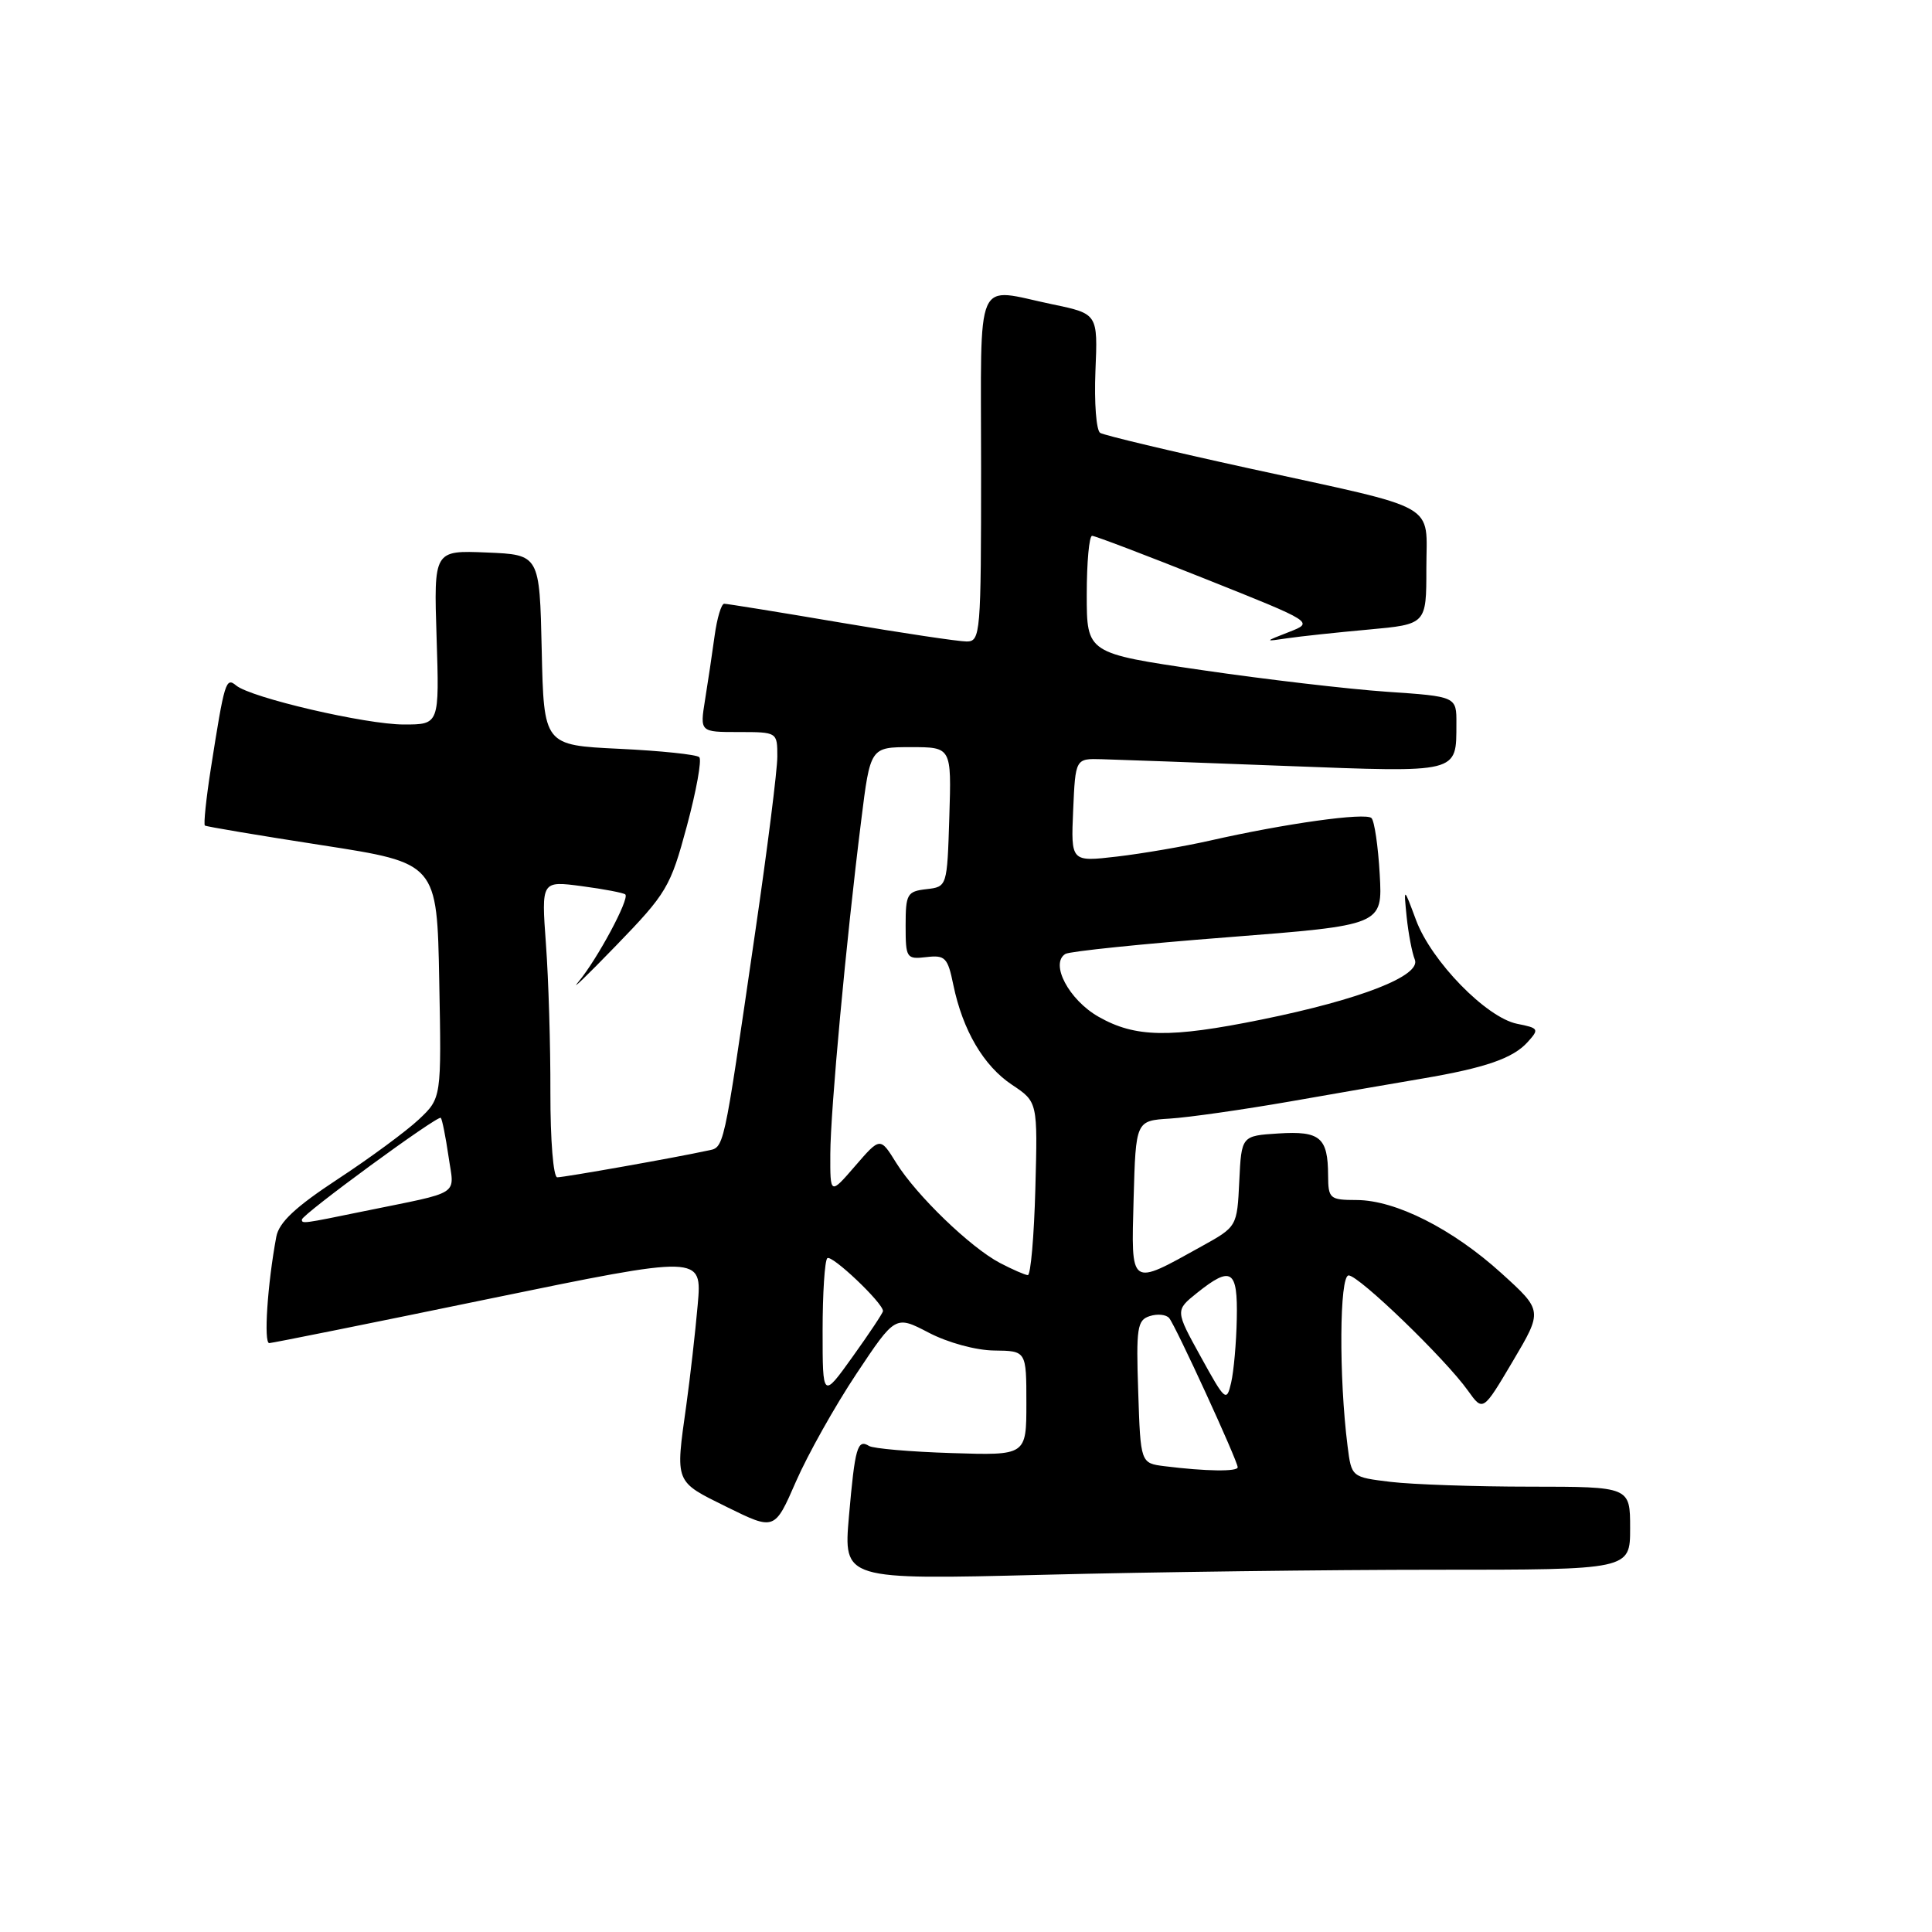 <?xml version="1.0" encoding="UTF-8" standalone="no"?>
<!DOCTYPE svg PUBLIC "-//W3C//DTD SVG 1.1//EN" "http://www.w3.org/Graphics/SVG/1.1/DTD/svg11.dtd" >
<svg xmlns="http://www.w3.org/2000/svg" xmlns:xlink="http://www.w3.org/1999/xlink" version="1.1" viewBox="0 0 256 256">
 <g >
 <path fill="currentColor"
d=" M 190.25 208.00 C 216.00 208.00 216.00 208.00 216.00 202.50 C 216.00 197.00 216.00 197.00 202.75 196.99 C 195.46 196.99 187.16 196.70 184.29 196.36 C 179.08 195.73 179.08 195.73 178.56 191.62 C 177.40 182.48 177.48 169.00 178.70 169.00 C 180.06 169.00 191.53 180.07 194.52 184.28 C 196.50 187.05 196.50 187.05 200.46 180.36 C 204.42 173.67 204.42 173.67 198.96 168.72 C 192.48 162.84 184.93 159.02 179.75 159.01 C 176.19 159.00 176.00 158.83 175.98 155.75 C 175.96 150.71 174.92 149.84 169.40 150.19 C 164.50 150.50 164.50 150.50 164.21 156.52 C 163.92 162.54 163.92 162.54 159.21 165.15 C 149.63 170.47 149.89 170.65 150.21 158.83 C 150.50 148.50 150.50 148.50 155.00 148.22 C 157.47 148.07 164.68 147.04 171.00 145.94 C 177.32 144.83 185.20 143.47 188.50 142.91 C 196.81 141.50 200.48 140.23 202.41 138.09 C 203.98 136.36 203.91 136.23 201.03 135.66 C 196.95 134.84 189.66 127.37 187.63 121.91 C 185.99 117.50 185.99 117.50 186.39 121.50 C 186.62 123.70 187.10 126.24 187.47 127.15 C 188.33 129.29 180.30 132.43 167.15 135.10 C 154.99 137.57 150.43 137.49 145.57 134.73 C 141.63 132.49 139.09 127.68 141.17 126.40 C 141.72 126.06 151.40 125.06 162.68 124.19 C 183.20 122.59 183.20 122.59 182.82 115.85 C 182.61 112.14 182.12 108.79 181.73 108.40 C 180.97 107.63 170.28 109.12 160.30 111.39 C 156.88 112.16 151.35 113.11 148.00 113.50 C 141.90 114.21 141.90 114.21 142.20 107.35 C 142.50 100.50 142.50 100.50 146.00 100.60 C 147.93 100.65 158.88 101.05 170.35 101.49 C 193.49 102.37 192.96 102.50 192.98 95.89 C 193.00 92.29 193.00 92.29 183.75 91.66 C 178.66 91.31 167.64 90.02 159.25 88.79 C 144.00 86.56 144.00 86.56 144.00 78.78 C 144.00 74.50 144.32 71.00 144.71 71.00 C 145.10 71.00 151.88 73.58 159.77 76.73 C 174.11 82.45 174.11 82.45 170.81 83.74 C 167.50 85.03 167.50 85.03 170.60 84.57 C 172.30 84.32 177.14 83.80 181.35 83.42 C 189.00 82.72 189.00 82.72 189.00 75.34 C 189.00 66.45 191.13 67.66 165.51 62.06 C 155.18 59.80 146.30 57.68 145.78 57.36 C 145.26 57.04 144.98 53.36 145.15 49.18 C 145.47 41.58 145.47 41.58 139.48 40.33 C 129.00 38.15 130.00 35.87 130.00 62.00 C 130.00 84.02 129.92 85.00 128.08 85.00 C 127.02 85.00 119.52 83.88 111.40 82.50 C 103.28 81.12 96.34 80.00 95.96 80.00 C 95.58 80.00 95.01 81.91 94.69 84.25 C 94.37 86.59 93.80 90.41 93.42 92.75 C 92.74 97.00 92.74 97.00 97.87 97.00 C 102.99 97.00 103.00 97.01 103.00 100.25 C 103.00 102.04 101.68 112.50 100.07 123.50 C 95.71 153.41 96.03 151.96 93.62 152.49 C 89.66 153.36 74.78 156.00 73.84 156.00 C 73.32 156.00 72.92 151.09 72.93 144.75 C 72.95 138.56 72.68 129.72 72.34 125.10 C 71.73 116.71 71.73 116.71 77.09 117.42 C 80.05 117.81 82.64 118.31 82.86 118.52 C 83.44 119.10 79.14 127.11 76.66 130.08 C 75.47 131.50 77.70 129.36 81.61 125.32 C 88.35 118.36 88.84 117.54 91.01 109.47 C 92.27 104.79 93.01 100.68 92.66 100.33 C 92.31 99.98 87.54 99.48 82.04 99.22 C 72.06 98.74 72.06 98.74 71.78 86.12 C 71.50 73.50 71.50 73.50 64.49 73.21 C 57.48 72.92 57.48 72.92 57.85 84.46 C 58.22 96.00 58.22 96.00 53.52 96.00 C 48.46 96.00 33.26 92.46 31.29 90.83 C 29.93 89.70 29.75 90.28 27.94 101.82 C 27.31 105.84 26.96 109.25 27.15 109.39 C 27.34 109.53 34.34 110.71 42.70 112.00 C 57.91 114.36 57.91 114.36 58.20 129.93 C 58.50 145.50 58.50 145.50 55.50 148.33 C 53.85 149.88 49.04 153.43 44.80 156.21 C 39.14 159.93 36.97 161.96 36.61 163.88 C 35.44 170.15 34.92 178.00 35.68 177.97 C 36.13 177.95 49.22 175.32 64.76 172.11 C 93.03 166.29 93.03 166.29 92.45 172.89 C 92.13 176.53 91.45 182.51 90.94 186.19 C 89.48 196.60 89.34 196.24 96.32 199.69 C 102.64 202.80 102.64 202.80 105.47 196.31 C 107.03 192.74 110.63 186.32 113.47 182.05 C 118.64 174.28 118.64 174.28 123.07 176.59 C 125.60 177.91 129.33 178.93 131.75 178.95 C 136.00 179.00 136.00 179.00 136.00 185.93 C 136.00 192.86 136.00 192.86 126.09 192.54 C 120.63 192.37 115.72 191.94 115.16 191.60 C 113.61 190.64 113.29 191.78 112.49 200.91 C 111.76 209.33 111.76 209.33 138.13 208.67 C 152.63 208.30 176.09 208.00 190.25 208.00 Z  M 154.32 194.28 C 151.13 193.88 151.13 193.88 150.82 184.43 C 150.53 175.94 150.69 174.91 152.35 174.39 C 153.37 174.06 154.52 174.18 154.92 174.65 C 155.77 175.65 164.00 193.58 164.00 194.42 C 164.00 195.02 159.77 194.96 154.32 194.28 Z  M 159.11 179.78 C 155.72 173.64 155.72 173.64 158.61 171.32 C 163.16 167.68 164.02 168.24 163.88 174.75 C 163.82 177.91 163.48 181.72 163.13 183.22 C 162.53 185.81 162.34 185.65 159.11 179.78 Z  M 109.00 176.33 C 109.00 171.38 109.28 167.06 109.62 166.72 C 110.17 166.17 117.00 172.64 117.00 173.72 C 117.00 173.96 115.20 176.67 113.00 179.74 C 109.00 185.33 109.00 185.33 109.00 176.33 Z  M 132.50 167.35 C 128.58 165.29 121.44 158.40 118.75 154.08 C 116.63 150.66 116.63 150.66 113.31 154.50 C 110.00 158.33 110.00 158.33 110.02 152.92 C 110.04 147.12 112.11 124.72 114.11 108.75 C 115.32 99.00 115.32 99.00 120.70 99.00 C 126.08 99.00 126.08 99.00 125.79 108.25 C 125.50 117.50 125.50 117.50 122.75 117.82 C 120.20 118.11 120.00 118.47 120.00 122.64 C 120.00 126.96 120.11 127.13 122.75 126.82 C 125.24 126.53 125.58 126.88 126.32 130.50 C 127.57 136.53 130.33 141.24 134.11 143.75 C 137.50 146.01 137.50 146.01 137.19 157.50 C 137.02 163.83 136.57 168.98 136.19 168.96 C 135.81 168.94 134.15 168.21 132.50 167.35 Z  M 40.00 161.60 C 40.00 160.93 58.05 147.71 58.41 148.12 C 58.59 148.33 59.05 150.62 59.43 153.22 C 60.20 158.56 61.37 157.80 48.18 160.50 C 40.11 162.16 40.00 162.17 40.00 161.60 Z "/>
</g>
</svg>